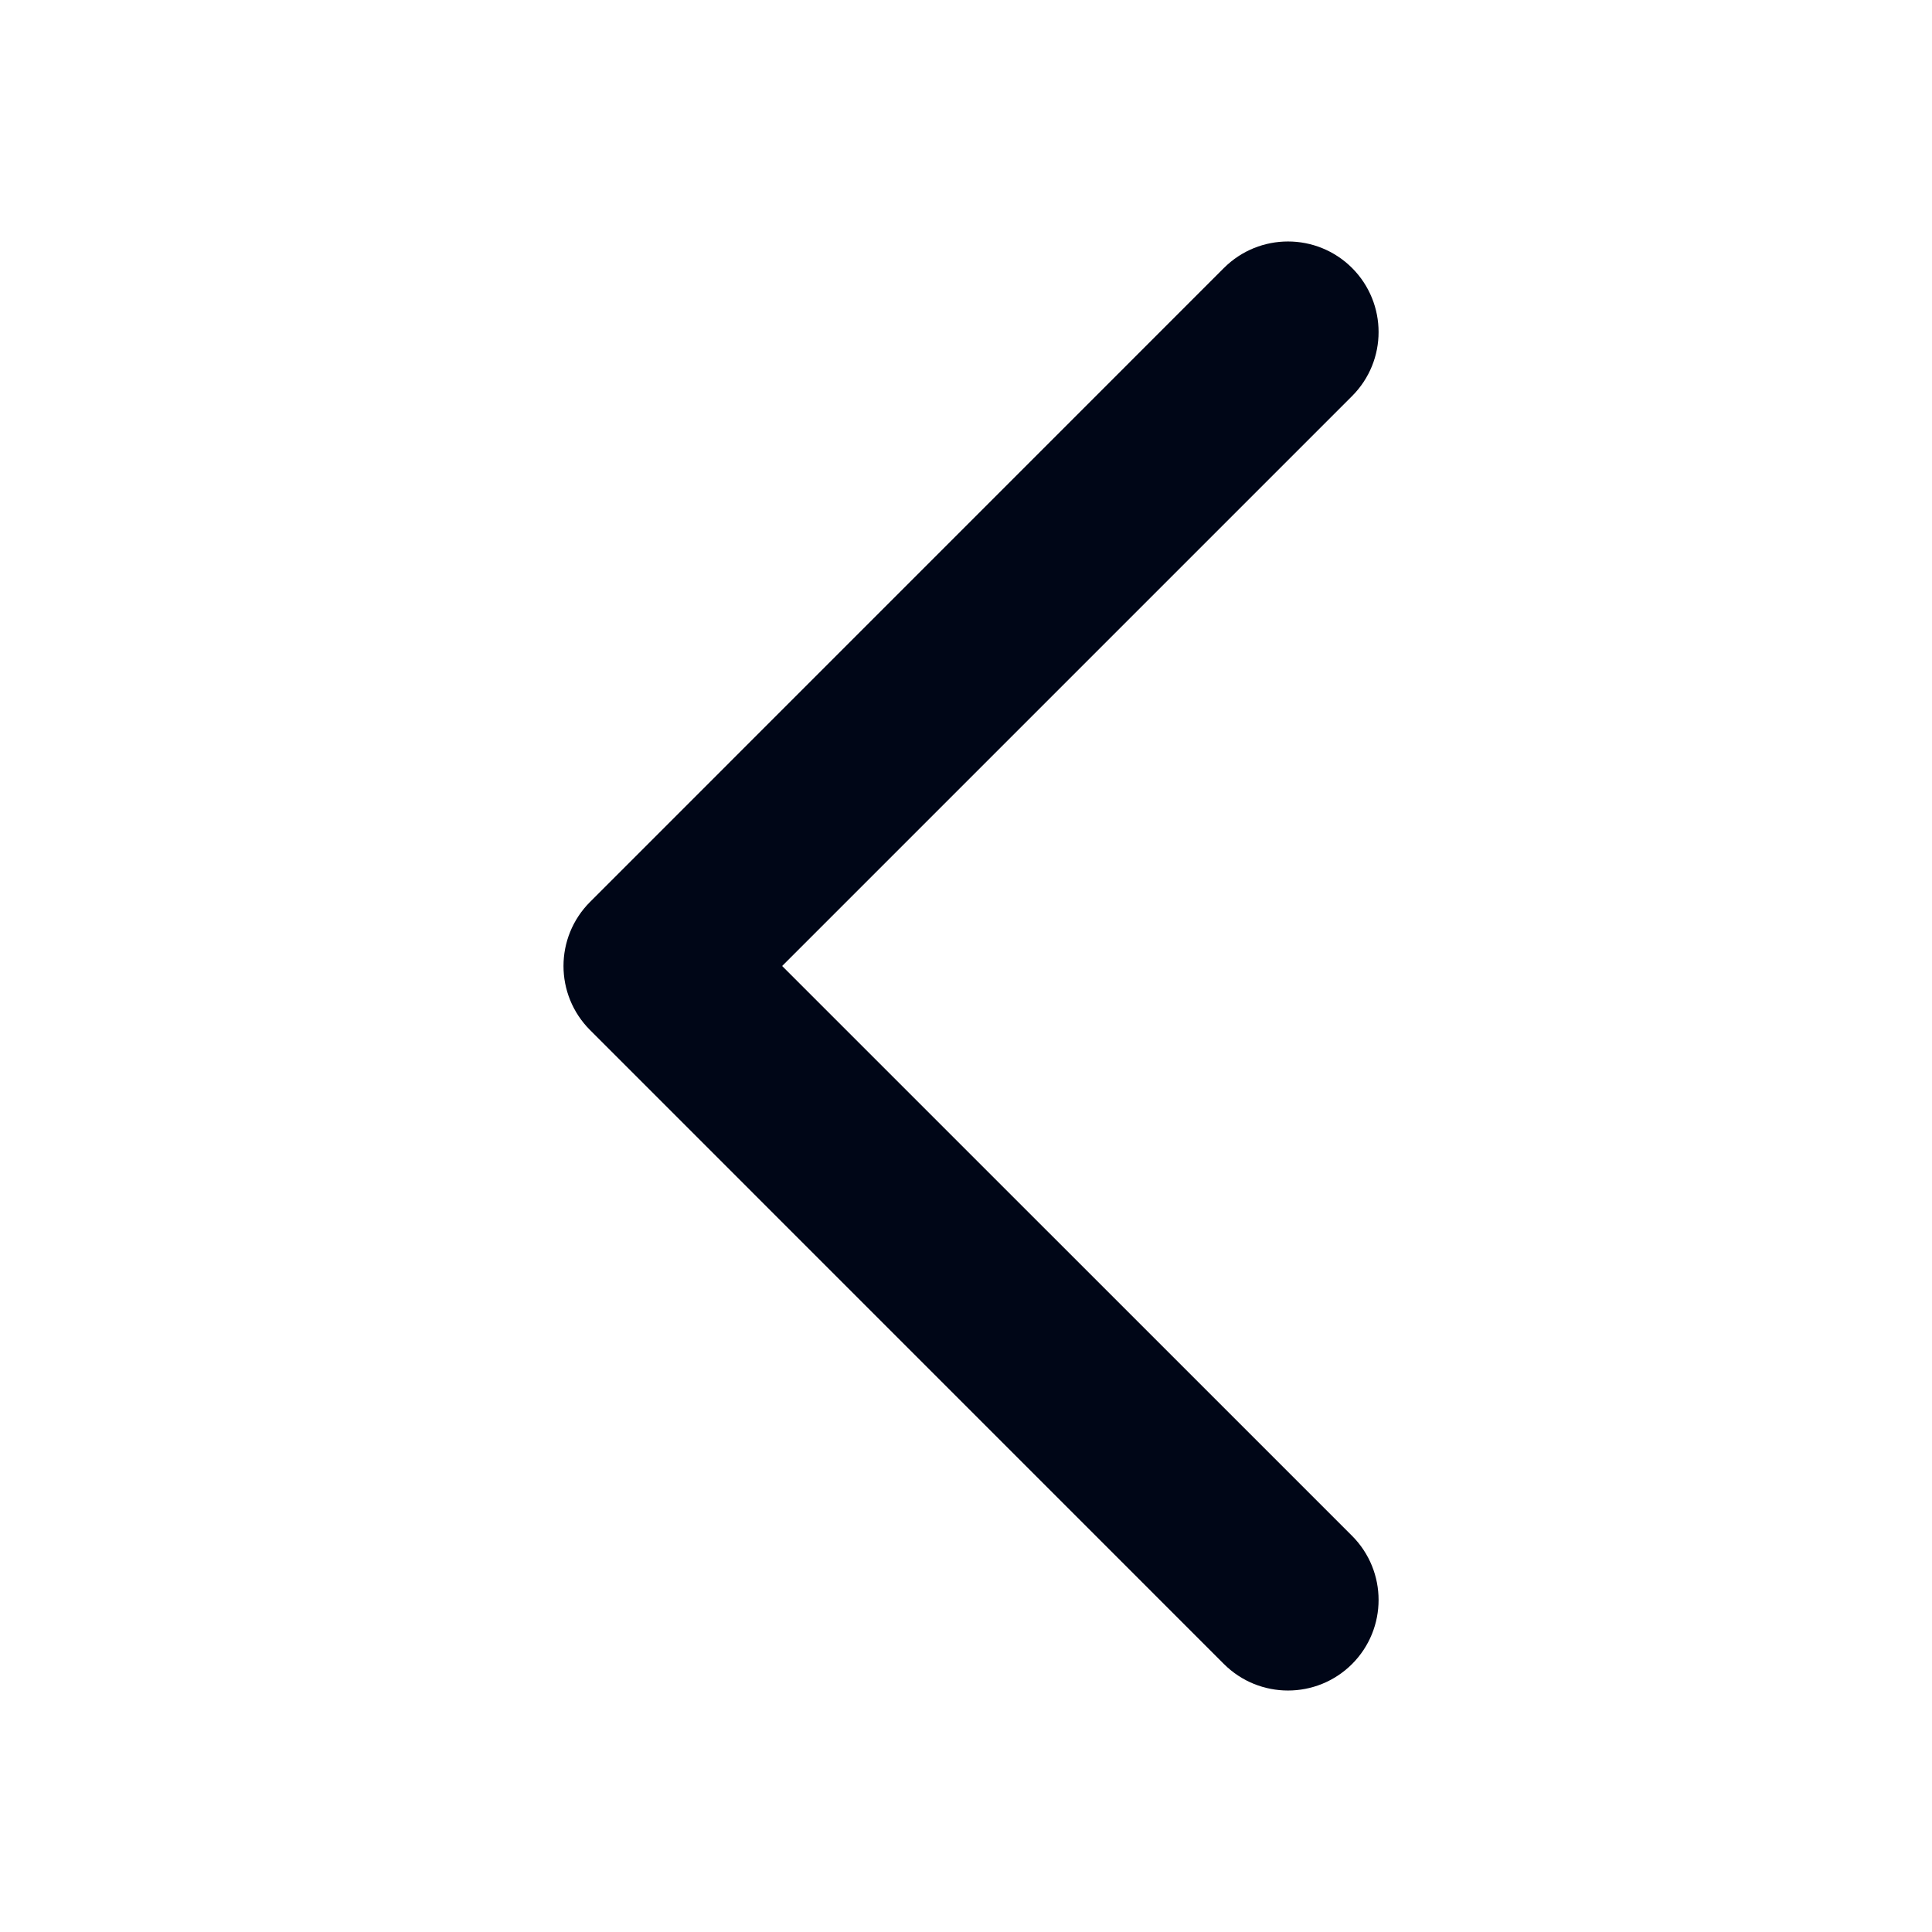<svg xmlns="http://www.w3.org/2000/svg" width="24" height="24" viewBox="0 0 24 24" fill="none">
<g id="atom/icon/arrow">
<path id="Icon (Stroke)" fill-rule="evenodd" clip-rule="evenodd" d="M16.796 3.329C17.235 3.769 17.235 4.481 16.796 4.92L9.716 12L16.796 19.079C17.235 19.519 17.235 20.231 16.796 20.671C16.356 21.11 15.644 21.11 15.204 20.671L7.33 12.796C6.89 12.356 6.89 11.644 7.33 11.204L15.204 3.329C15.644 2.89 16.356 2.89 16.796 3.329Z" fill="#000617"/>
</g>
</svg>